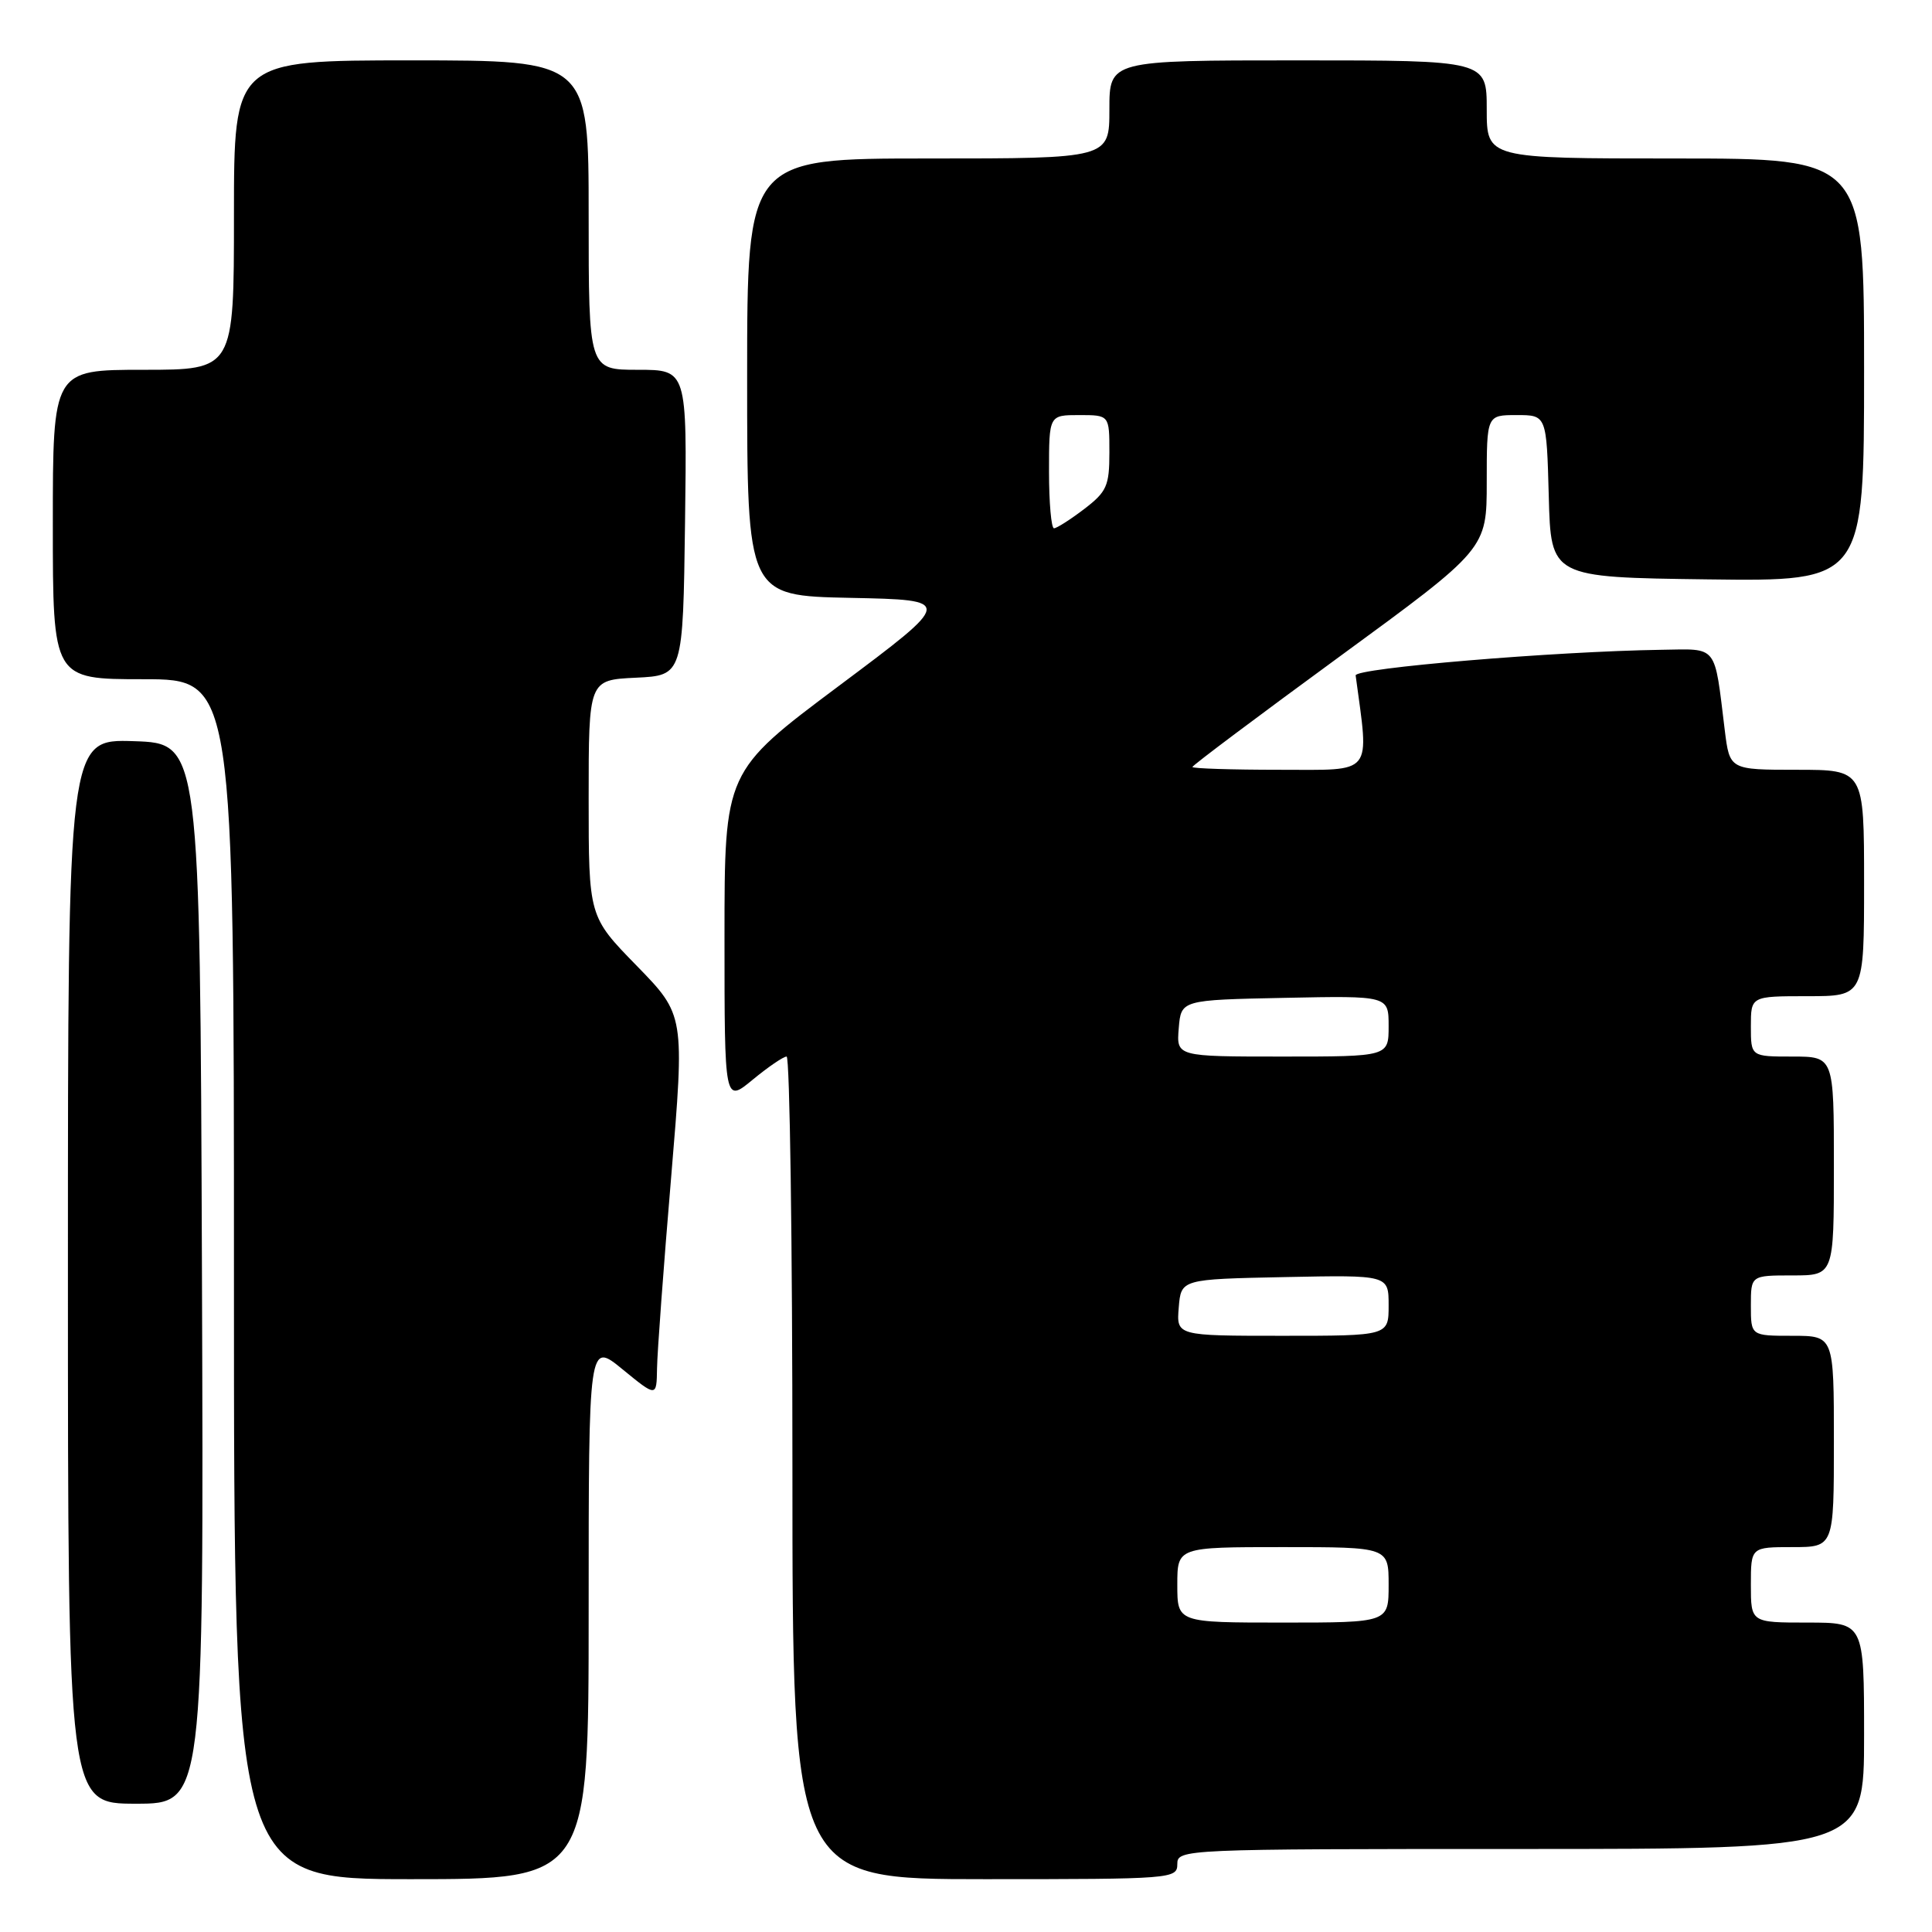 <?xml version="1.0" encoding="UTF-8" standalone="no"?>
<!DOCTYPE svg PUBLIC "-//W3C//DTD SVG 1.1//EN" "http://www.w3.org/Graphics/SVG/1.1/DTD/svg11.dtd" >
<svg xmlns="http://www.w3.org/2000/svg" xmlns:xlink="http://www.w3.org/1999/xlink" version="1.1" viewBox="0 0 256 256">
 <g >
 <path fill="currentColor"
d=" M 78.00 213.38 C 78.00 177.76 78.00 177.76 82.50 181.45 C 87.00 185.13 87.00 185.13 87.06 181.32 C 87.09 179.22 87.93 167.82 88.93 156.00 C 90.73 134.50 90.73 134.50 84.37 127.97 C 78.00 121.45 78.00 121.45 78.00 105.77 C 78.00 90.10 78.00 90.10 84.25 89.80 C 90.50 89.50 90.50 89.50 90.77 69.25 C 91.04 49.00 91.04 49.00 84.52 49.00 C 78.00 49.00 78.00 49.00 78.00 28.50 C 78.00 8.00 78.00 8.00 54.50 8.00 C 31.00 8.00 31.00 8.00 31.00 28.50 C 31.00 49.00 31.00 49.00 19.00 49.00 C 7.00 49.00 7.00 49.00 7.00 69.50 C 7.00 90.00 7.00 90.00 19.00 90.00 C 31.00 90.00 31.00 90.00 31.00 169.50 C 31.00 249.00 31.00 249.00 54.50 249.00 C 78.00 249.00 78.00 249.00 78.00 213.38 Z  M 156.00 247.00 C 156.00 245.03 156.67 245.00 201.50 245.00 C 247.00 245.00 247.00 245.00 247.00 230.00 C 247.00 215.00 247.00 215.00 239.50 215.00 C 232.00 215.00 232.00 215.00 232.00 210.00 C 232.00 205.00 232.00 205.00 237.50 205.00 C 243.00 205.00 243.00 205.00 243.00 191.00 C 243.00 177.00 243.00 177.00 237.50 177.00 C 232.00 177.00 232.00 177.00 232.00 173.00 C 232.00 169.00 232.00 169.00 237.50 169.00 C 243.00 169.00 243.00 169.00 243.00 154.50 C 243.00 140.00 243.00 140.00 237.50 140.00 C 232.00 140.00 232.00 140.00 232.00 136.00 C 232.00 132.00 232.00 132.00 239.50 132.00 C 247.00 132.00 247.00 132.00 247.00 117.00 C 247.00 102.00 247.00 102.00 238.09 102.00 C 229.19 102.00 229.19 102.00 228.54 96.75 C 227.13 85.26 227.70 85.99 220.17 86.10 C 206.00 86.31 179.50 88.53 179.63 89.50 C 181.43 102.90 182.15 102.00 169.57 102.00 C 163.21 102.00 158.00 101.83 158.00 101.63 C 158.00 101.42 166.78 94.84 177.50 87.00 C 197.00 72.74 197.00 72.74 197.00 63.87 C 197.00 55.00 197.00 55.00 200.97 55.00 C 204.93 55.00 204.93 55.00 205.22 65.75 C 205.50 76.50 205.50 76.50 226.25 76.77 C 247.00 77.04 247.00 77.04 247.00 49.02 C 247.00 21.00 247.00 21.00 222.00 21.00 C 197.00 21.00 197.00 21.00 197.00 14.50 C 197.00 8.00 197.00 8.00 172.00 8.00 C 147.00 8.00 147.00 8.00 147.00 14.50 C 147.00 21.00 147.00 21.00 123.00 21.00 C 99.00 21.00 99.00 21.00 99.00 49.97 C 99.00 78.94 99.00 78.94 112.69 79.22 C 126.38 79.50 126.38 79.50 111.19 90.86 C 96.00 102.22 96.00 102.22 96.00 124.18 C 96.00 146.15 96.00 146.15 99.73 143.07 C 101.78 141.38 103.80 140.00 104.23 140.00 C 104.65 140.00 105.00 164.52 105.00 194.50 C 105.00 249.00 105.00 249.00 130.50 249.00 C 155.33 249.00 156.00 248.95 156.00 247.00 Z  M 26.76 168.75 C 26.50 98.50 26.50 98.50 17.75 98.21 C 9.00 97.92 9.00 97.92 9.00 168.46 C 9.00 239.00 9.00 239.00 18.01 239.00 C 27.01 239.00 27.01 239.00 26.76 168.75 Z  M 156.00 210.00 C 156.00 205.00 156.00 205.00 170.00 205.00 C 184.00 205.00 184.00 205.00 184.00 210.00 C 184.00 215.00 184.00 215.00 170.00 215.00 C 156.00 215.00 156.00 215.00 156.00 210.00 Z  M 156.19 173.25 C 156.50 169.50 156.50 169.50 170.25 169.22 C 184.00 168.94 184.00 168.94 184.00 172.97 C 184.00 177.00 184.00 177.00 169.94 177.00 C 155.88 177.00 155.88 177.00 156.19 173.25 Z  M 156.19 136.25 C 156.50 132.50 156.50 132.50 170.25 132.22 C 184.00 131.94 184.00 131.94 184.00 135.97 C 184.00 140.00 184.00 140.00 169.94 140.00 C 155.88 140.00 155.88 140.00 156.19 136.25 Z  M 139.00 62.50 C 139.00 55.00 139.00 55.00 143.00 55.00 C 147.00 55.00 147.00 55.00 147.00 59.95 C 147.00 64.39 146.65 65.16 143.66 67.45 C 141.82 68.85 140.02 70.00 139.66 70.00 C 139.30 70.00 139.00 66.62 139.00 62.50 Z "/>
</g>
</svg>